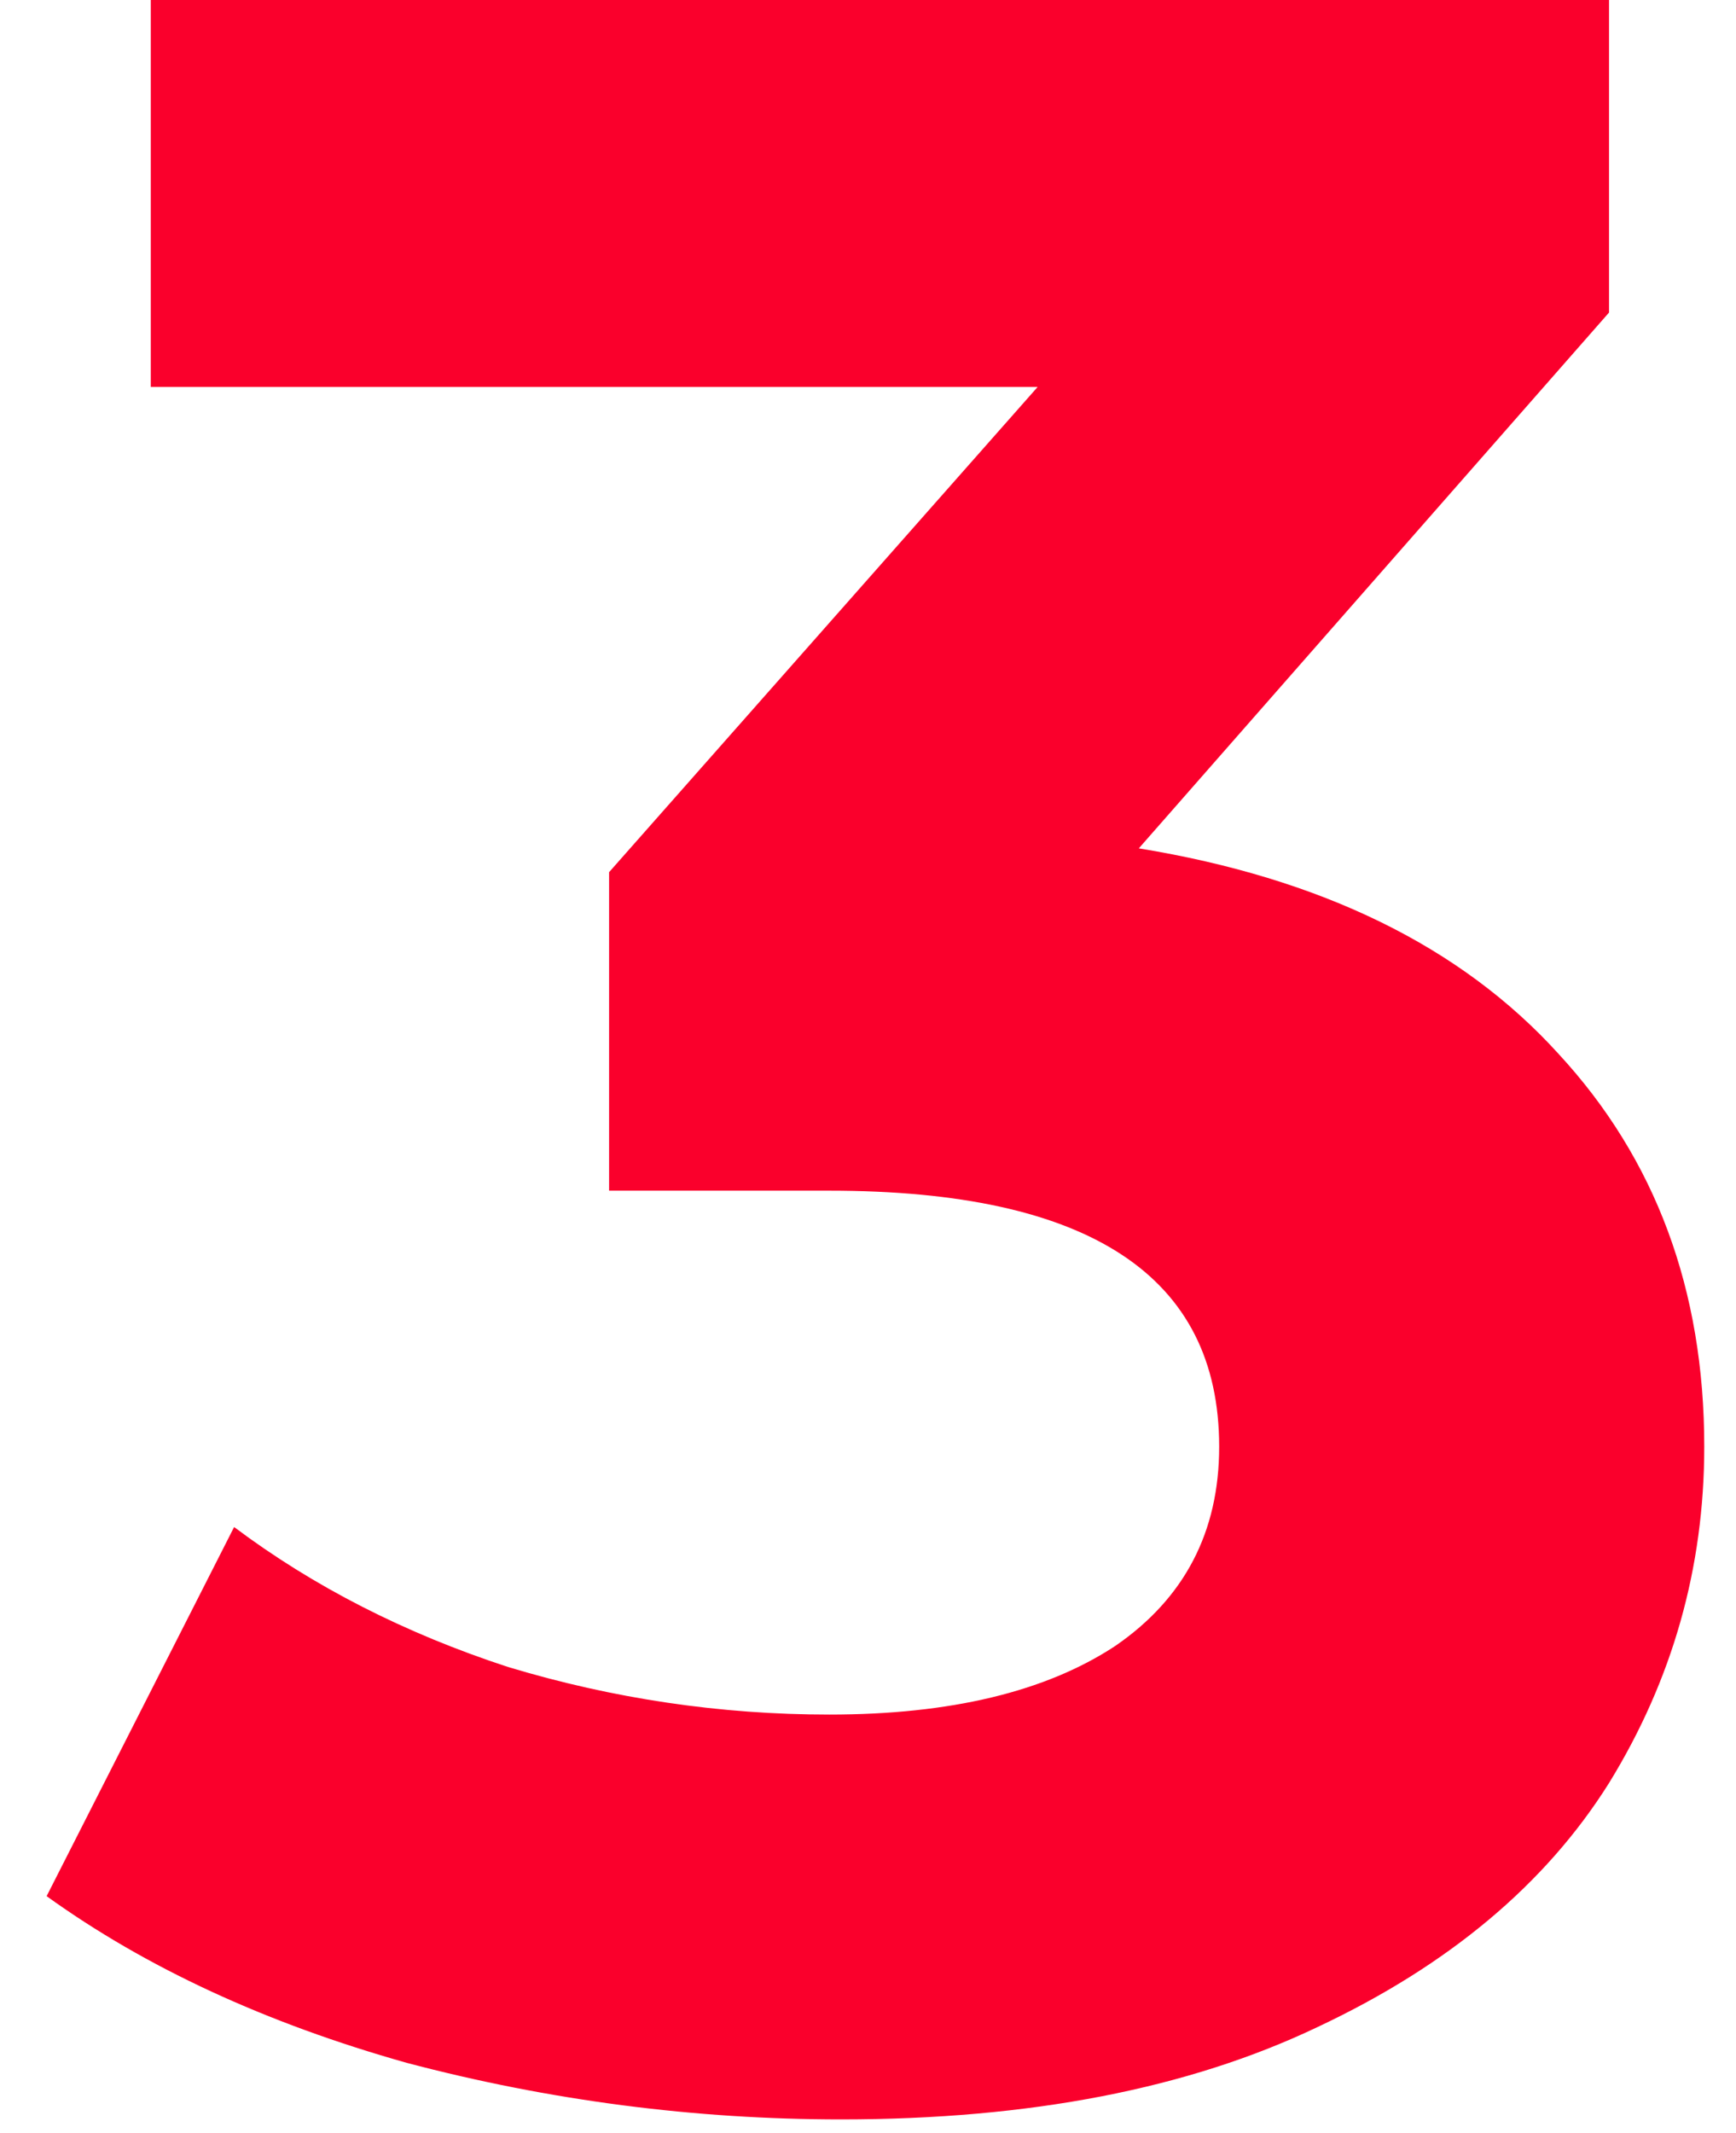<svg width="35" height="43" viewBox="0 0 35 43" fill="none" xmlns="http://www.w3.org/2000/svg">
<path d="M22.96 17.1C26.64 17.7 29.46 19.08 31.42 21.24C33.38 23.36 34.36 26 34.36 29.16C34.36 31.6 33.72 33.86 32.44 35.94C31.16 37.98 29.2 39.62 26.56 40.86C23.96 42.1 20.76 42.72 16.96 42.72C14 42.72 11.08 42.34 8.2 41.58C5.36 40.78 2.94 39.66 0.94 38.22L4.72 30.78C6.32 31.98 8.16 32.92 10.24 33.6C12.36 34.24 14.52 34.56 16.72 34.56C19.16 34.56 21.08 34.1 22.48 33.18C23.88 32.22 24.58 30.88 24.58 29.16C24.58 25.72 21.96 24 16.72 24H12.28V17.58L20.92 7.8H3.04V-2.86102e-06H32.44V6.3L22.96 17.1Z" fill="#FA002C"/>
</svg>
